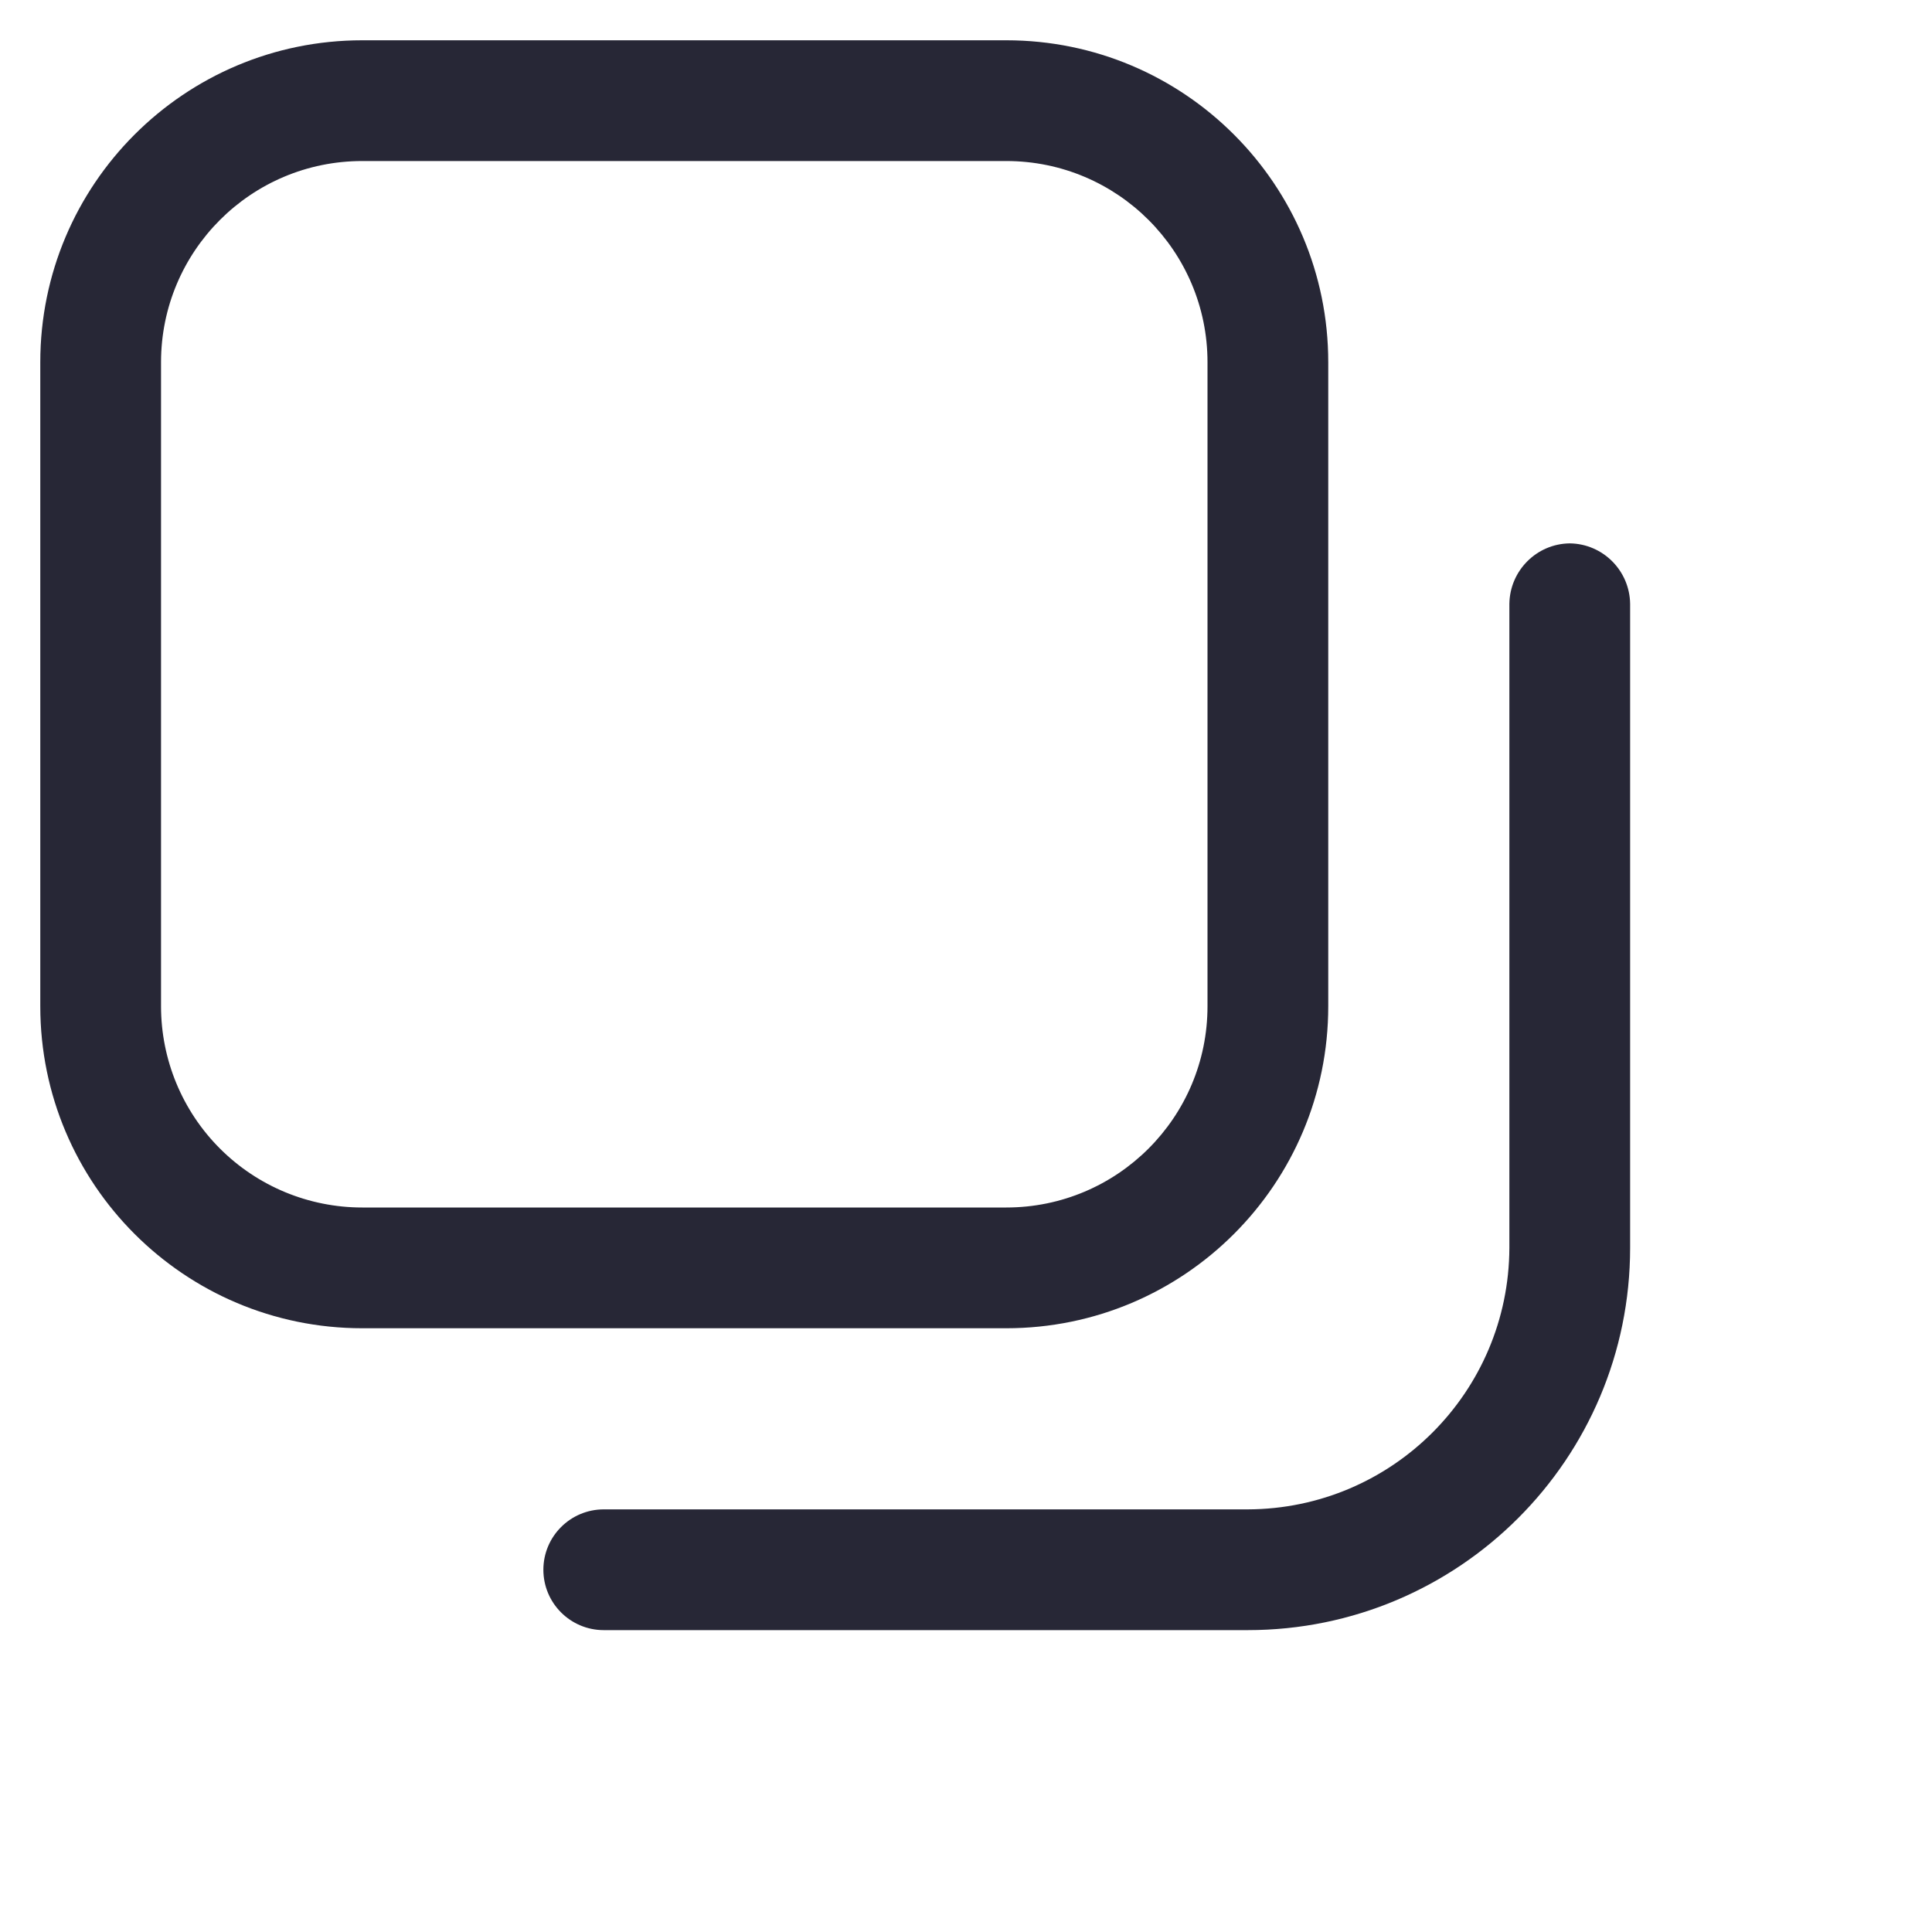 <svg width="20" height="20" viewBox="0 0 20 20" fill="none" xmlns="http://www.w3.org/2000/svg">
    <path fill-rule="evenodd" clip-rule="evenodd" d="M13.75 3.75V10.417C13.75 12.258 12.258 13.75 10.417 13.75H3.75C1.909 13.75 0.417 12.258 0.417 10.417V3.75C0.417 1.909 1.909 0.417 3.75 0.417H10.417C12.258 0.417 13.75 1.909 13.75 3.75ZM1.667 3.75V10.417C1.667 10.969 1.886 11.499 2.277 11.89C2.668 12.281 3.197 12.5 3.75 12.5H10.417C11.567 12.5 12.5 11.567 12.5 10.417V3.75C12.5 2.599 11.567 1.667 10.417 1.667H3.75C2.599 1.667 1.667 2.599 1.667 3.75Z" fill="#272736"/>
    <path d="M16.25 5.625C15.907 5.629 15.63 5.907 15.625 6.25V12.917C15.62 14.411 14.411 15.62 12.917 15.625H6.25C5.905 15.625 5.625 15.905 5.625 16.25C5.625 16.595 5.905 16.875 6.25 16.875H12.917C15.103 16.875 16.875 15.103 16.875 12.917V6.25C16.87 5.907 16.593 5.629 16.25 5.625Z" fill="#272736"/>
</svg>